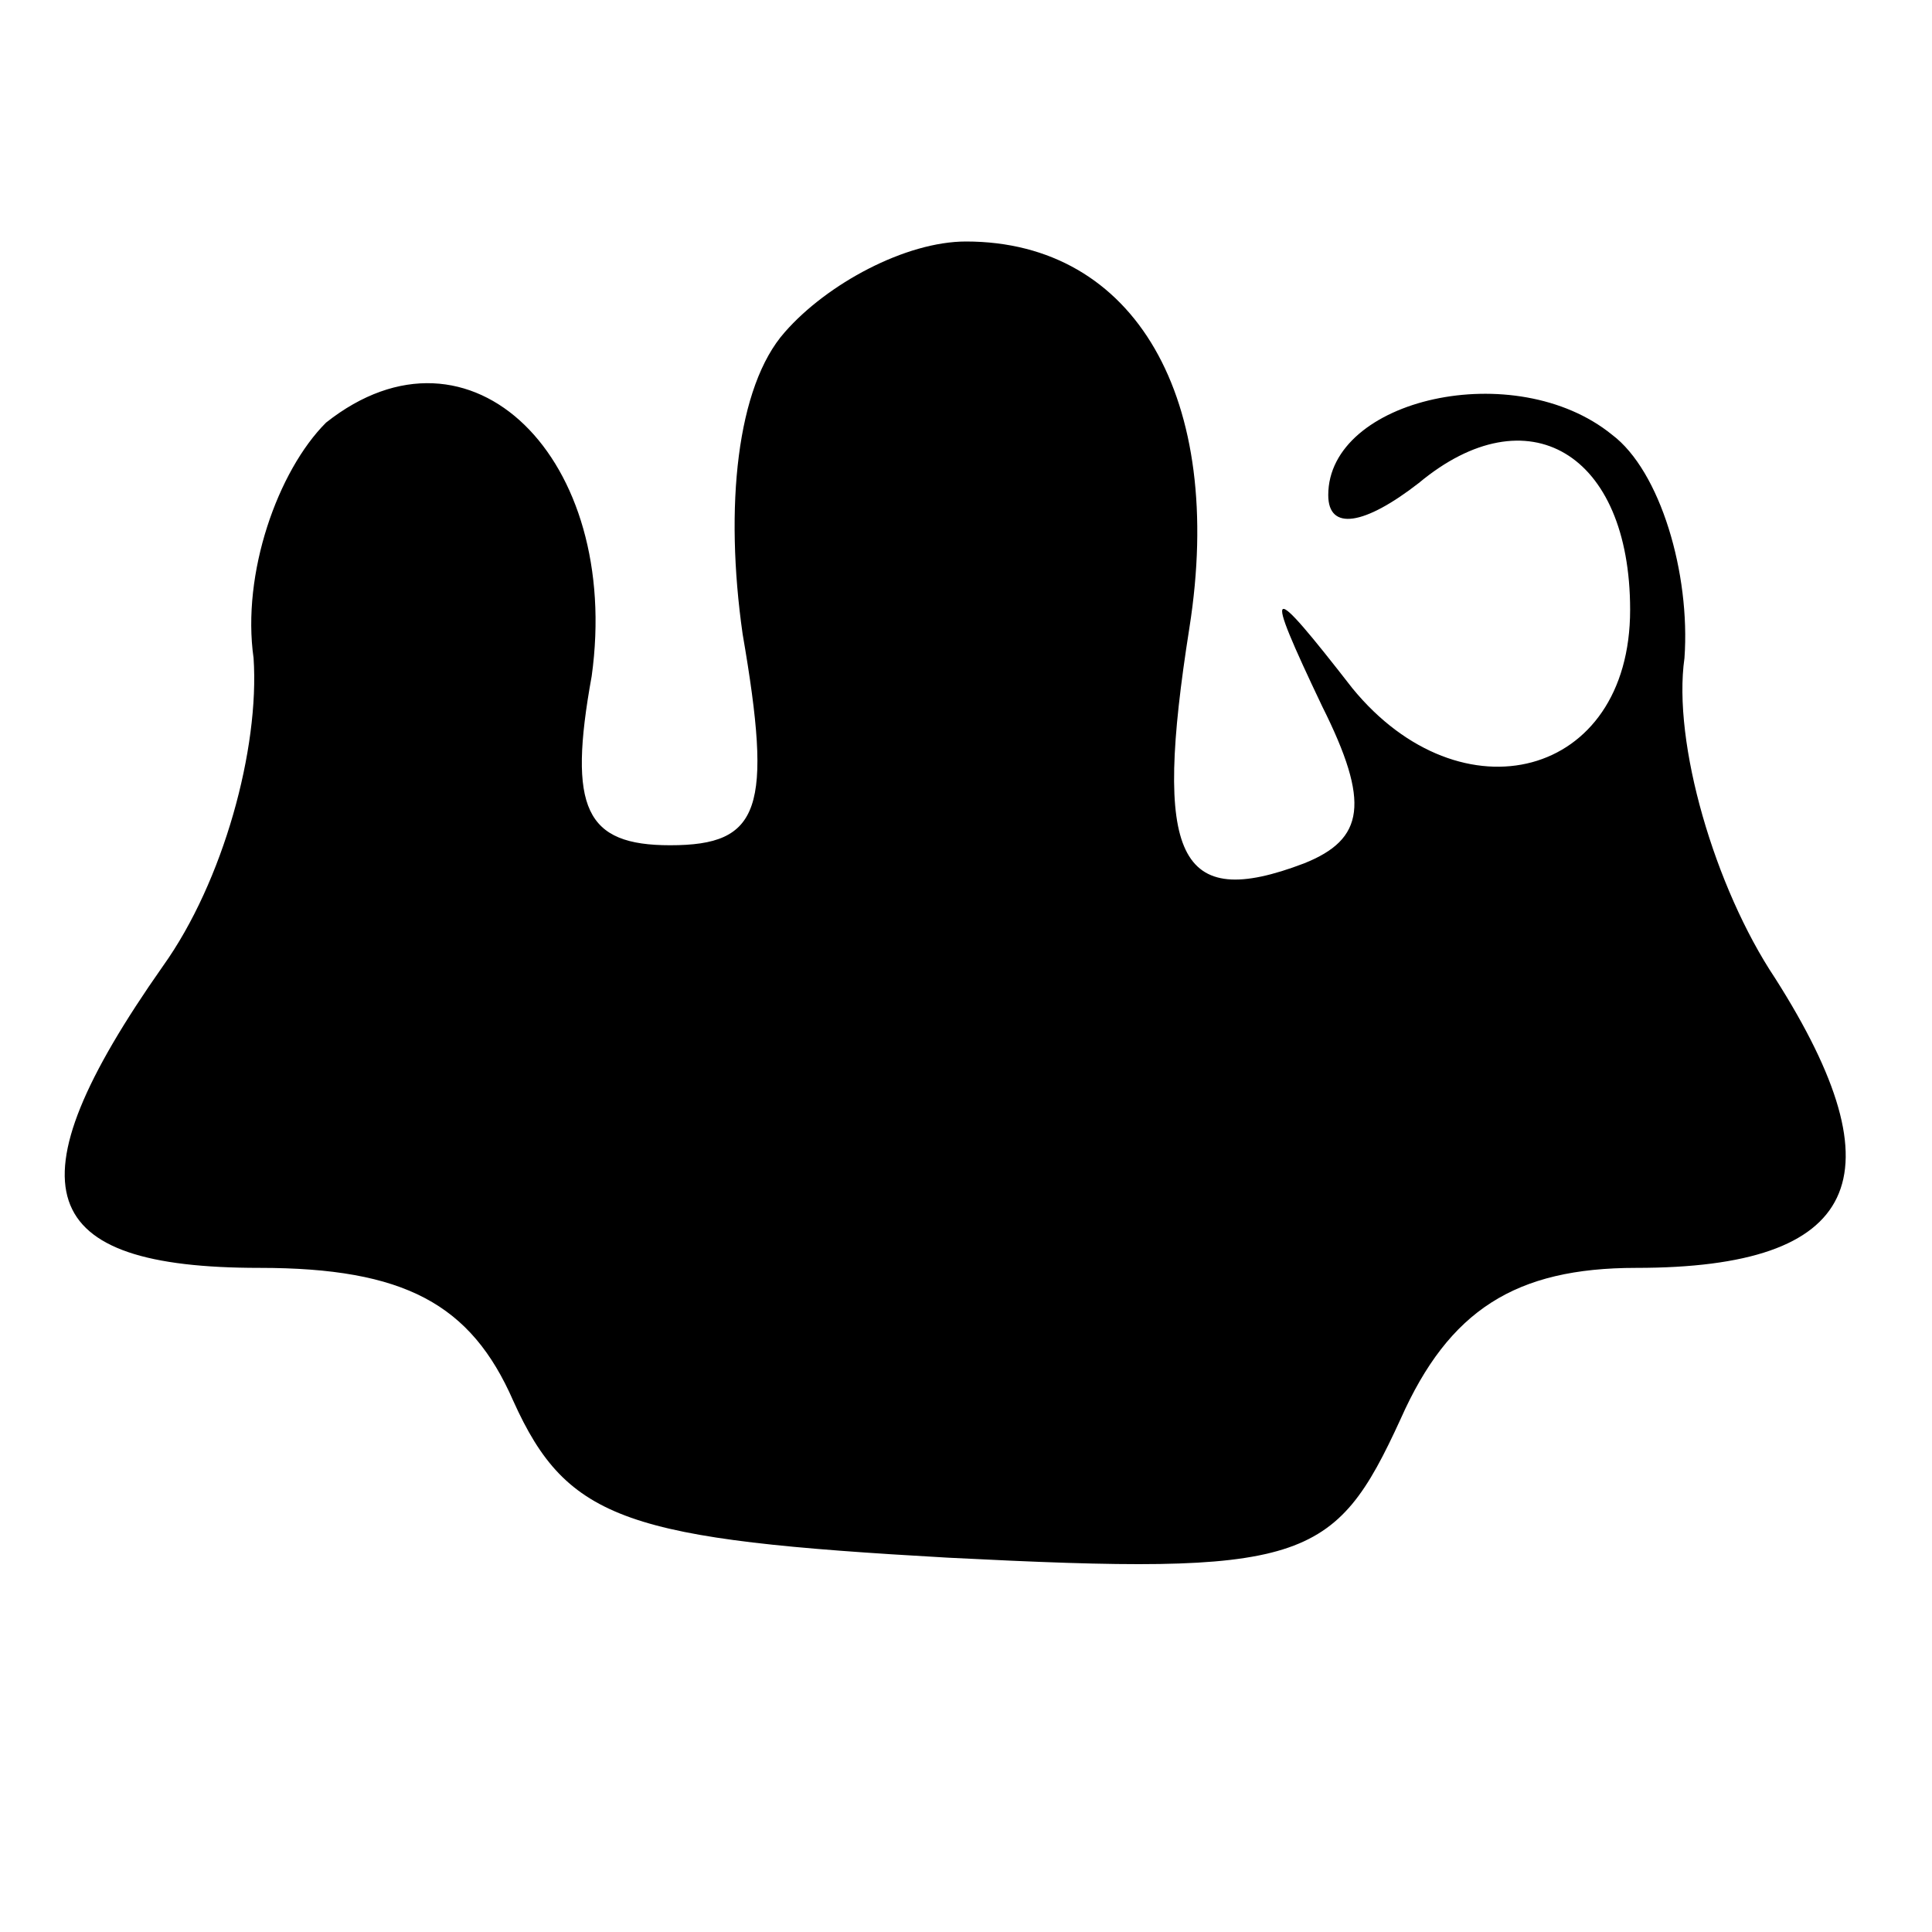 <?xml version="1.0" standalone="no"?>
<!DOCTYPE svg PUBLIC "-//W3C//DTD SVG 20010904//EN"
 "http://www.w3.org/TR/2001/REC-SVG-20010904/DTD/svg10.dtd">
<svg version="1.0" xmlns="http://www.w3.org/2000/svg"
 width="32pt" height="32pt" viewBox="0 0 32 32"
 preserveAspectRatio="xMidYMid meet">
<g transform="translate(0,32) scale(0.1,-0.1)"
fill="#000000" stroke="none">
<path d="M130 265 c-8 -9 -10 -29 -7 -50 5 -29 3 -35 -12 -35 -14 0 -17 6 -13
28 5 36 -20 61 -44 42 -8 -8 -14 -25 -12 -39 1 -15 -5 -37 -15 -51 -26 -37
-21 -50 16 -50 24 0 35 -6 42 -22 9 -20 19 -23 72 -26 59 -3 64 -1 75 23 8 18
19 25 39 25 37 0 44 15 23 48 -10 15 -17 39 -15 53 1 14 -4 31 -12 37 -16 13
-47 6 -47 -10 0 -6 6 -5 15 2 18 15 35 5 35 -21 0 -28 -28 -35 -46 -13 -14 18
-15 18 -5 -3 8 -16 7 -22 -3 -26 -21 -8 -25 1 -19 39 6 38 -9 64 -37 64 -10 0
-23 -7 -30 -15z"/>
</g>
</svg>
